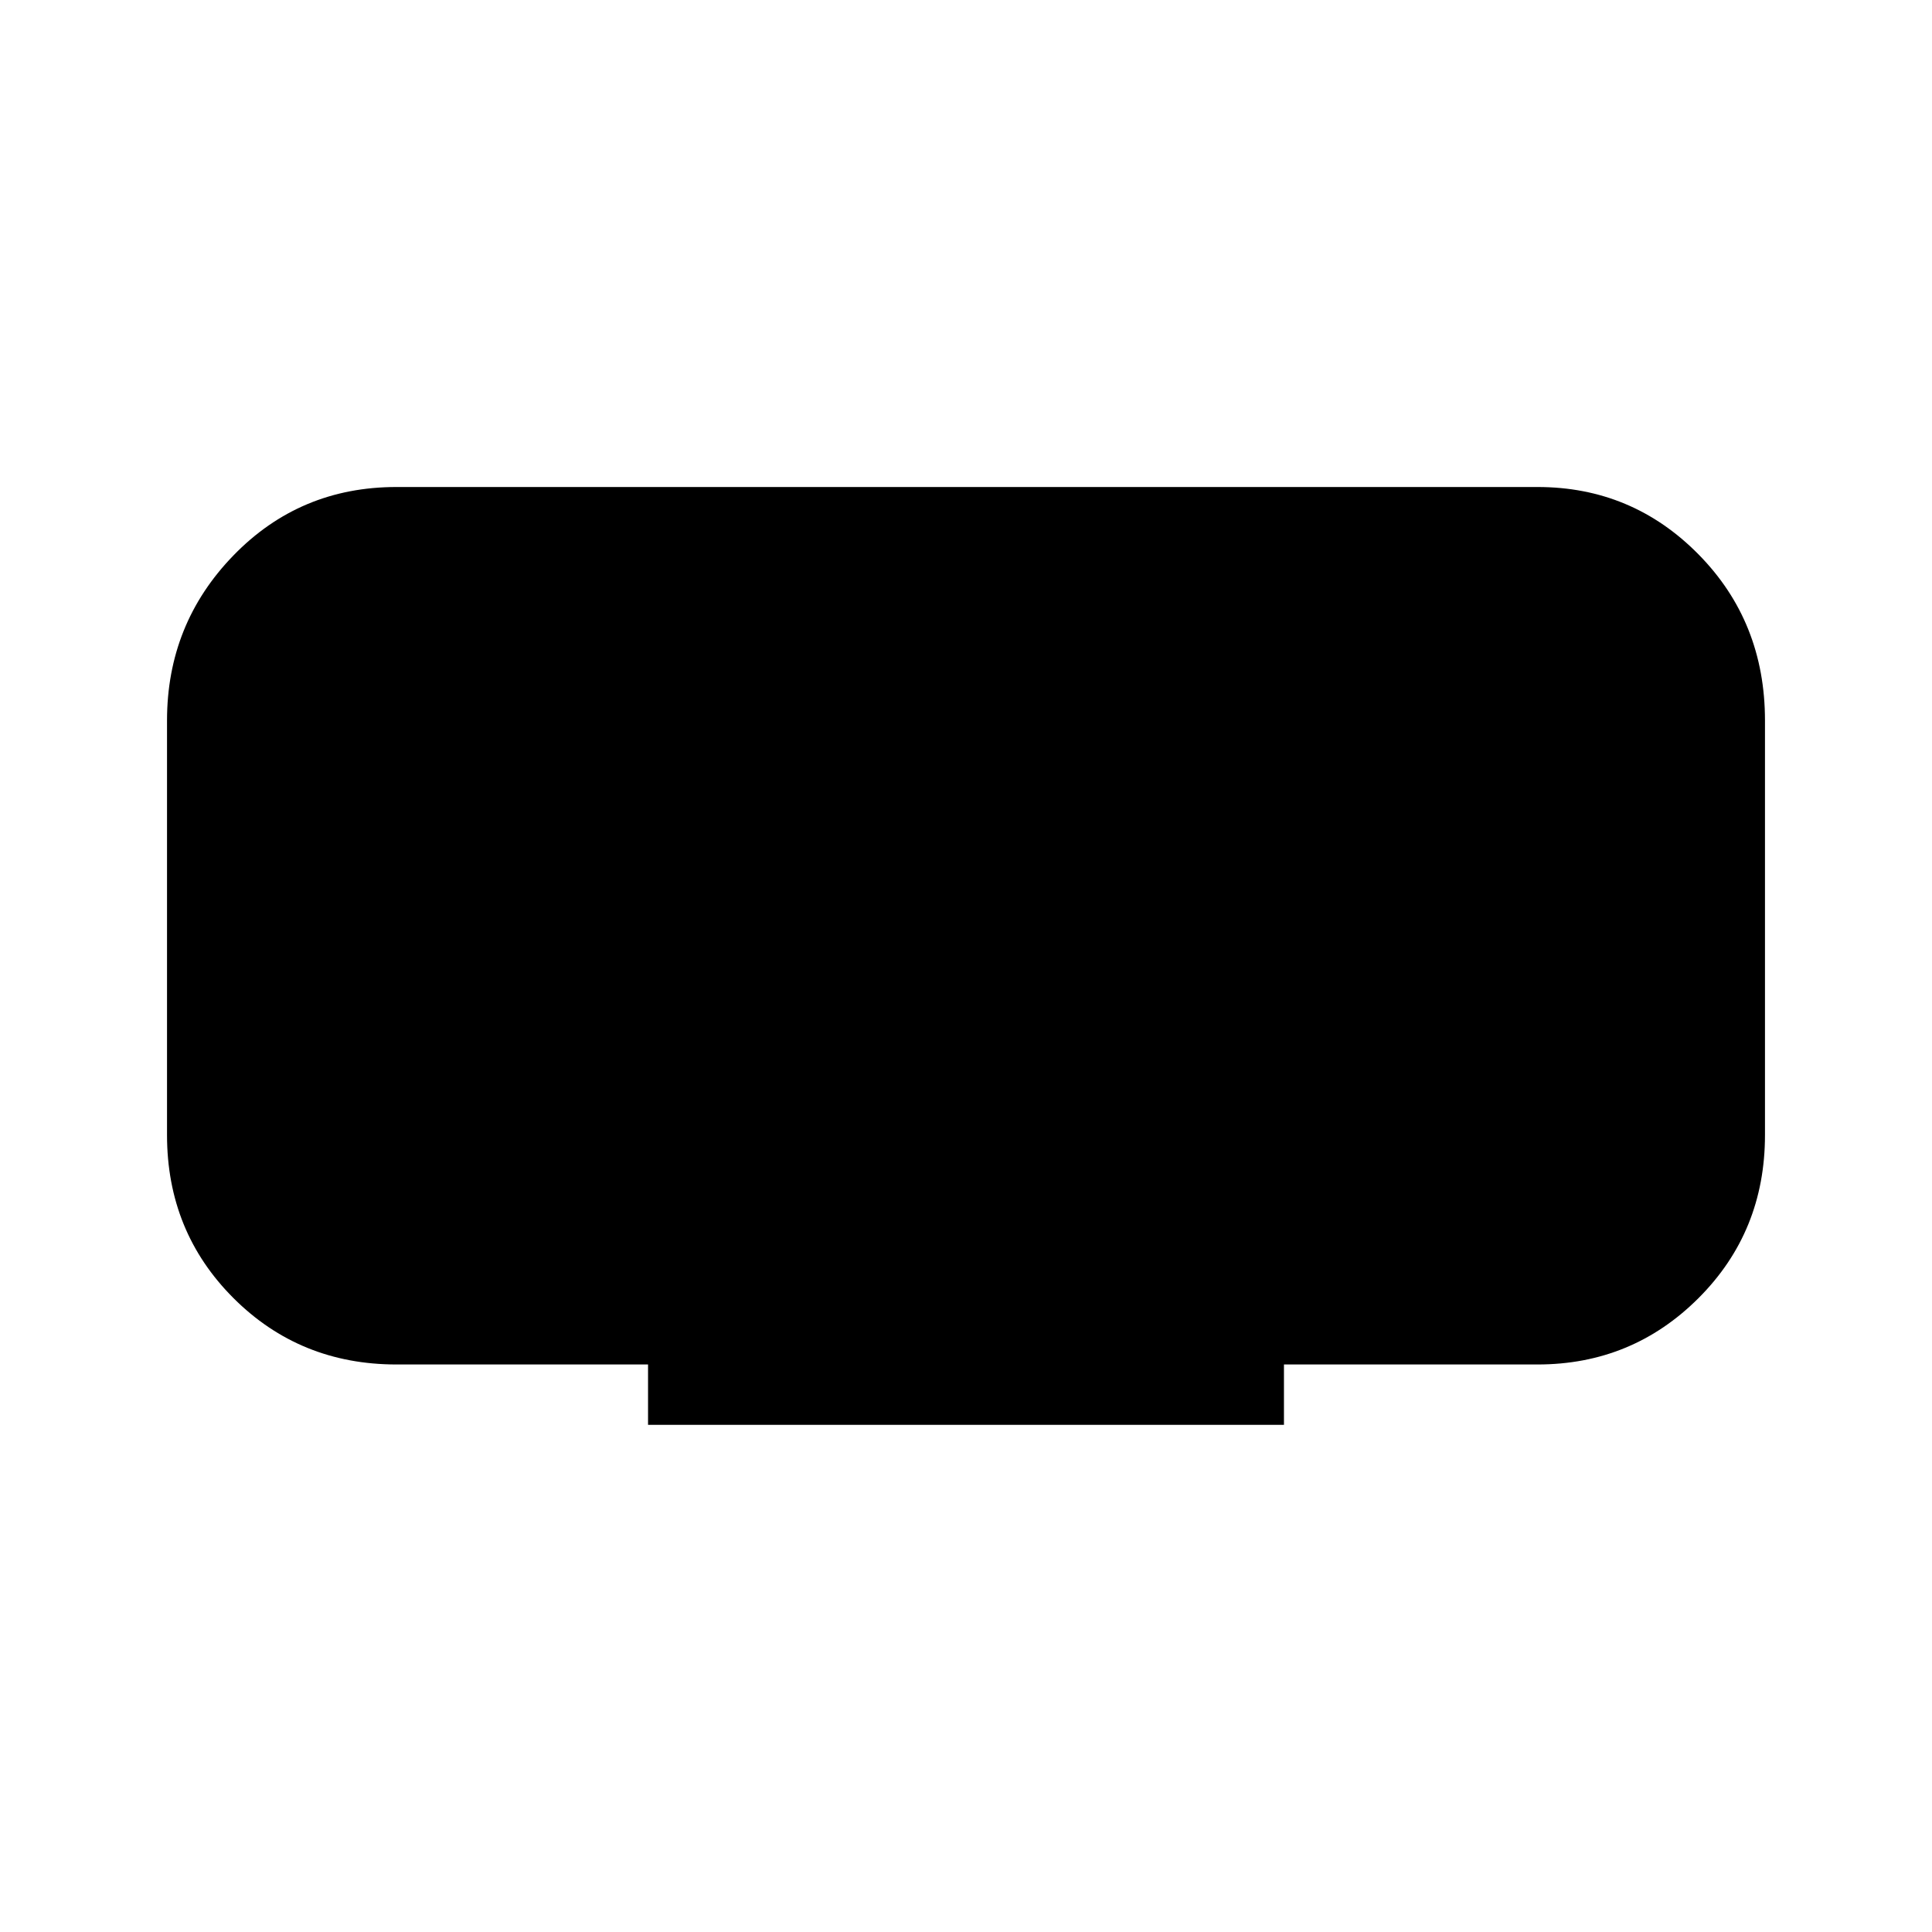 <svg xmlns="http://www.w3.org/2000/svg" height="40" width="40"><path d="M13.417 29.5V28.25H8.208Q6.208 28.25 4.833 26.875Q3.458 25.5 3.458 23.5V14.917Q3.458 12.917 4.833 11.5Q6.208 10.083 8.208 10.083H31.833Q33.792 10.083 35.167 11.479Q36.542 12.875 36.542 14.917V23.5Q36.542 25.5 35.167 26.875Q33.792 28.25 31.833 28.25H26.583V29.5Z"/></svg>